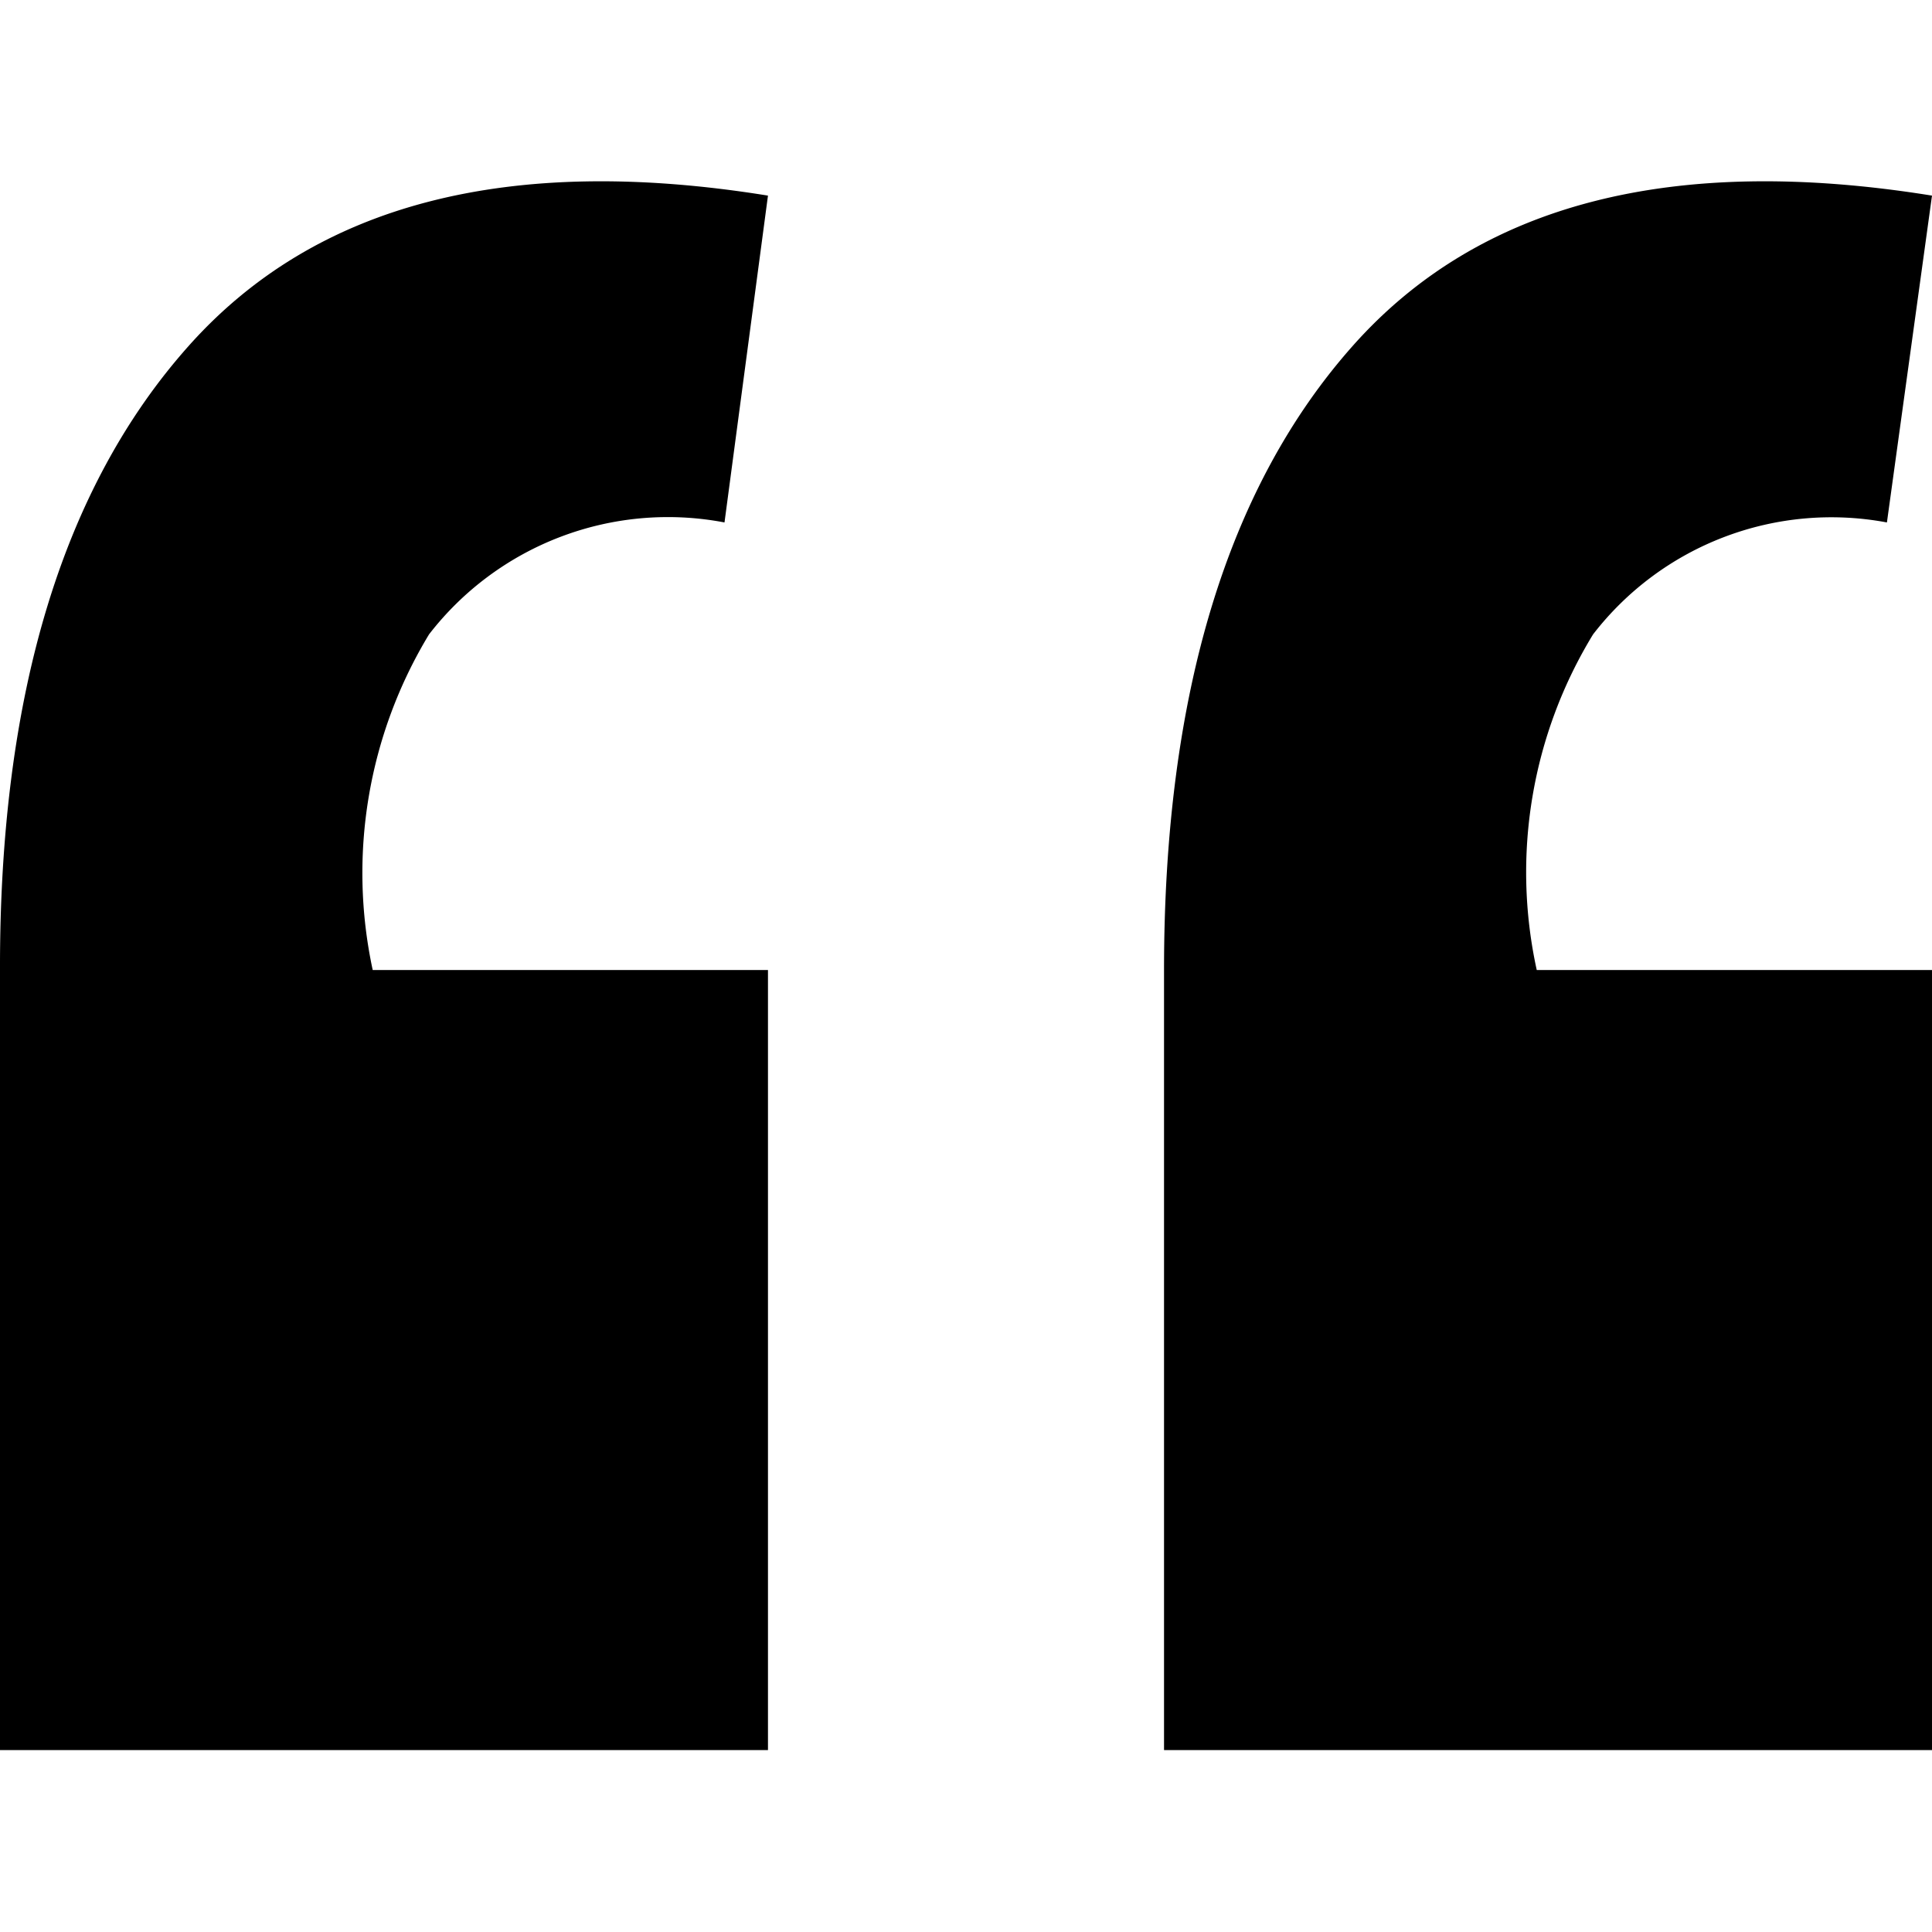 <svg xmlns="http://www.w3.org/2000/svg" width="24" height="24" viewBox="0 0 24 24"><path d="M24,2.43q-4.84-.78-7.19,1.86t-2.35,7.76v9.69H24V12.05H19.09a5.67,5.67,0,0,1,.7-4.17,3.74,3.74,0,0,1,3.65-1.39Zm-14.46,0Q4.71,1.65,2.35,4.29T0,12.05v9.69H9.54V12.05H4.63a5.72,5.72,0,0,1,.7-4.17A3.75,3.75,0,0,1,9,6.49Z"/></svg>